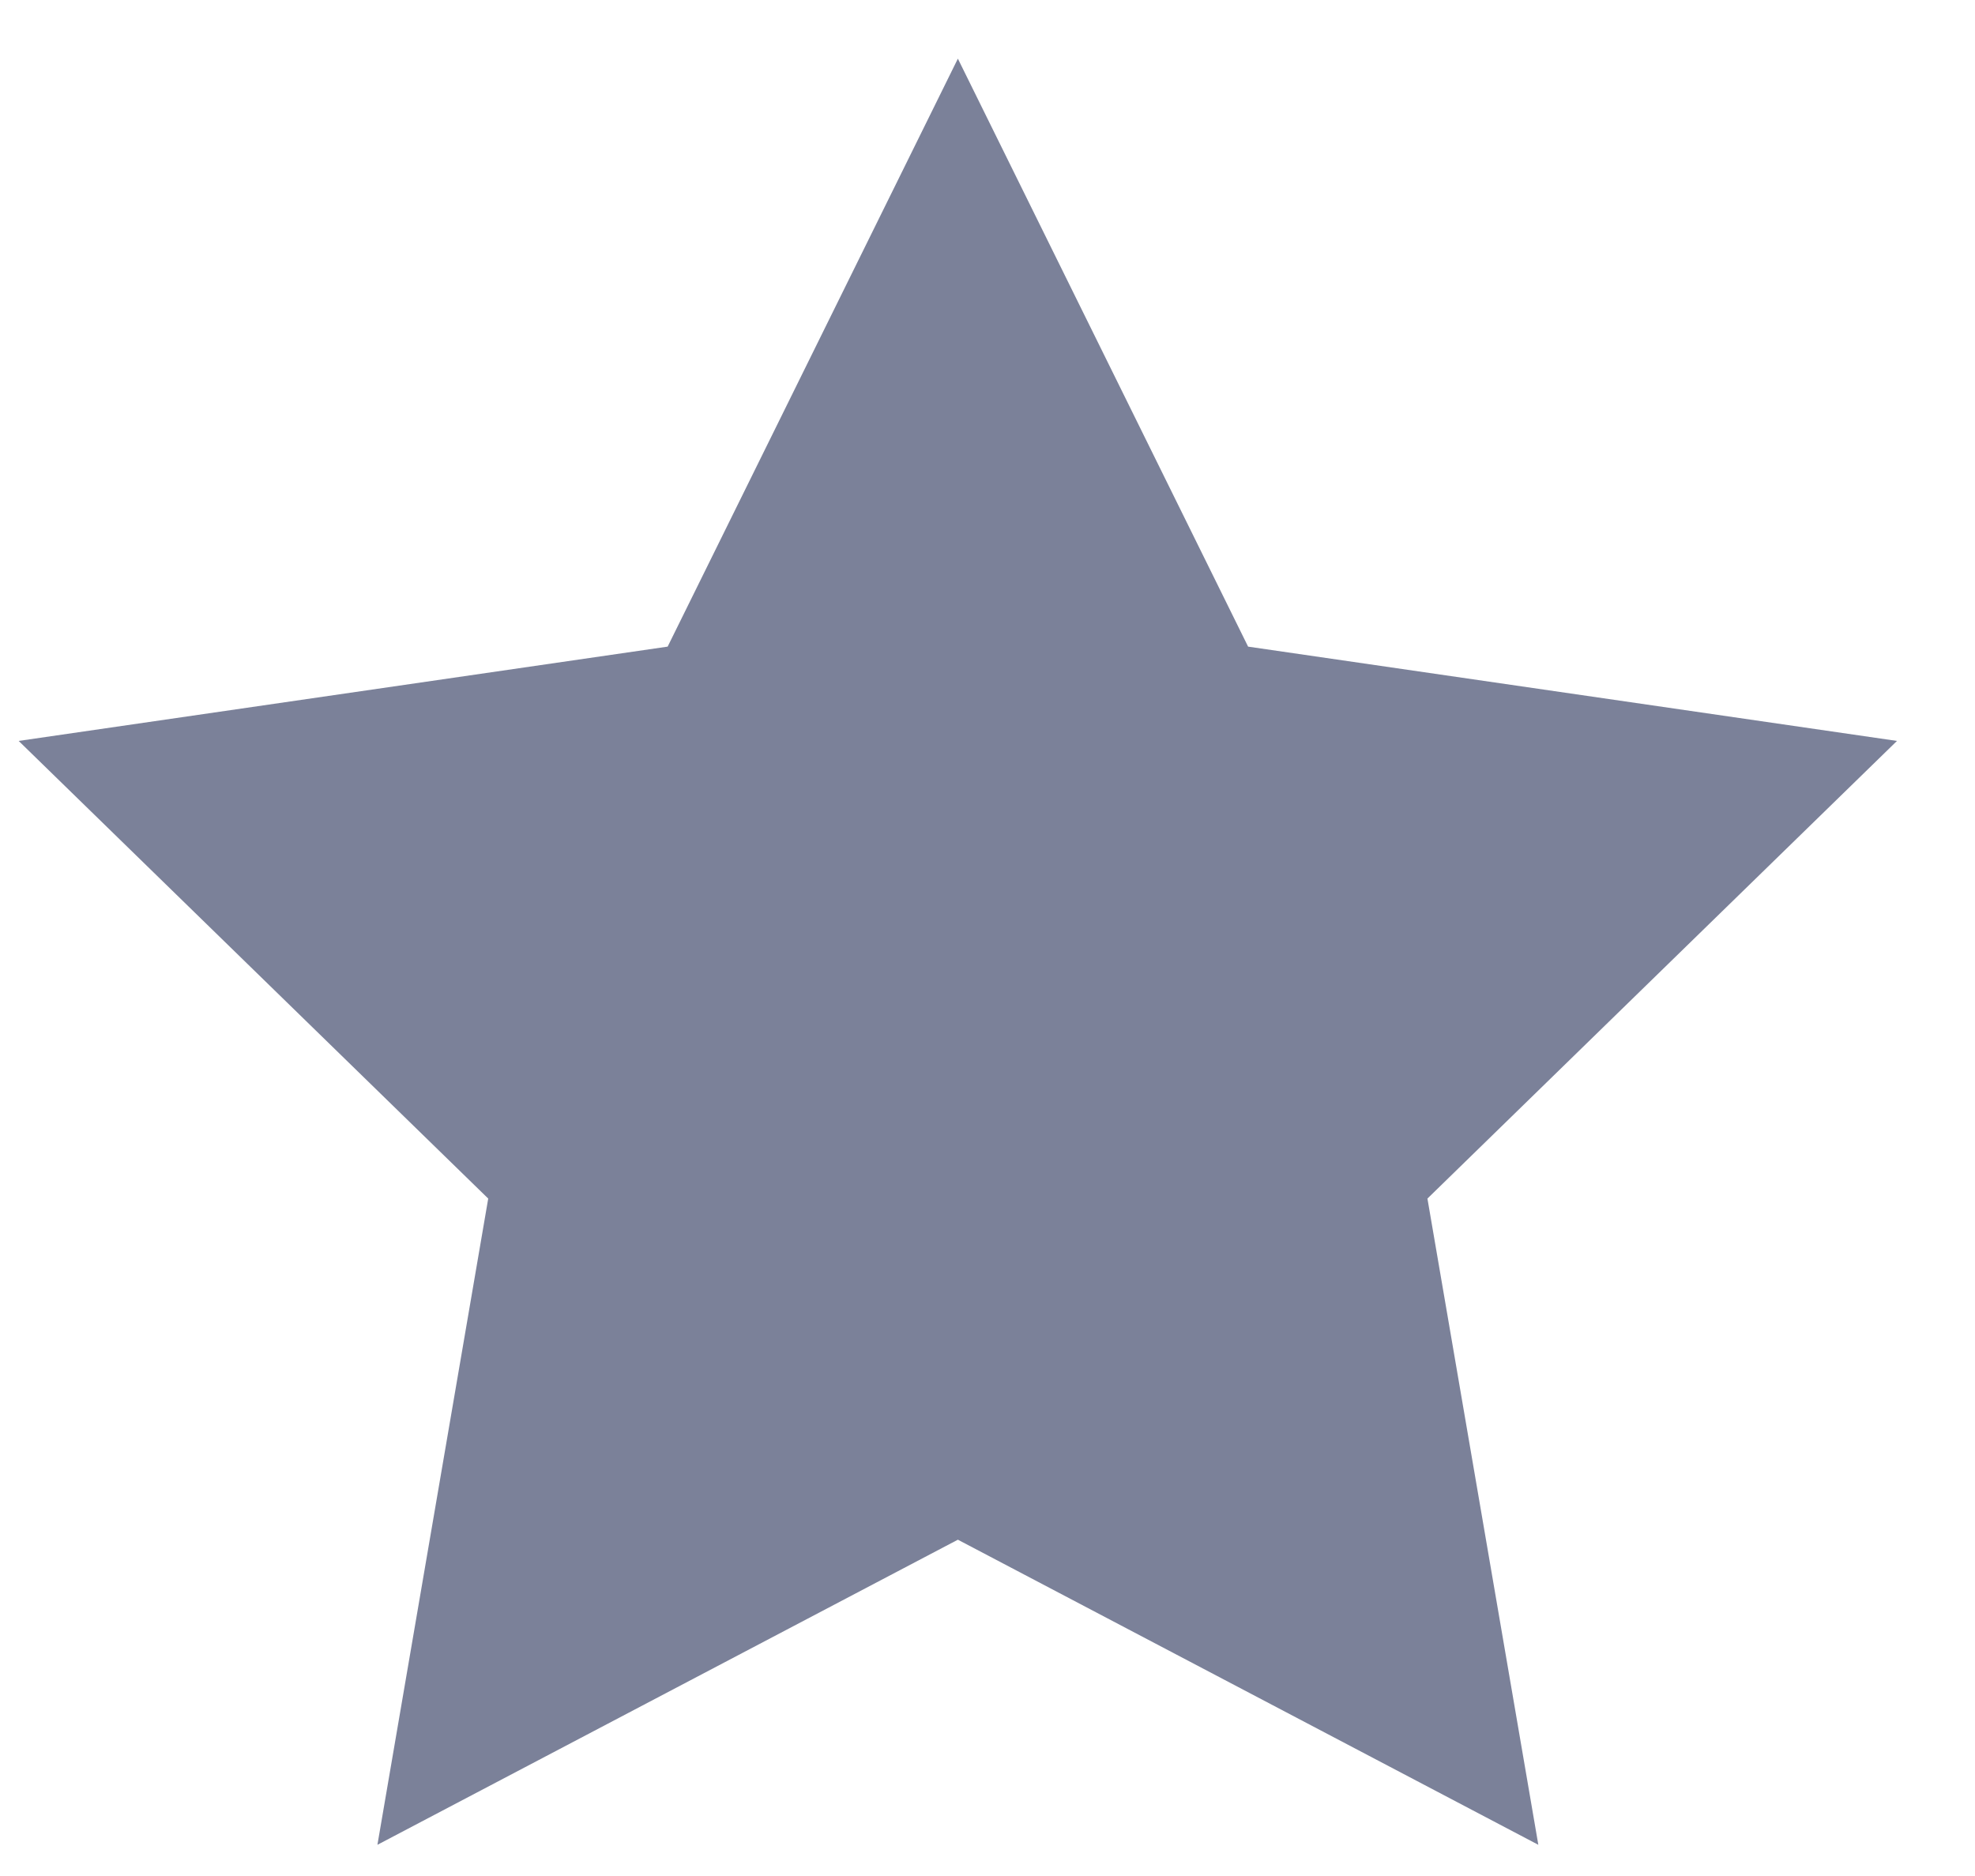 <svg width="20" height="19" viewBox="0 0 20 19" fill="none" xmlns="http://www.w3.org/2000/svg">
    <path d="M9.7 0.594L12.639 6.549L19.21 7.504L14.455 12.139L15.578 18.684L9.7 15.594L3.822 18.684L4.944 12.139L0.189 7.504L6.761 6.549L9.7 0.594Z" fill="#7B8199"/>
</svg>
